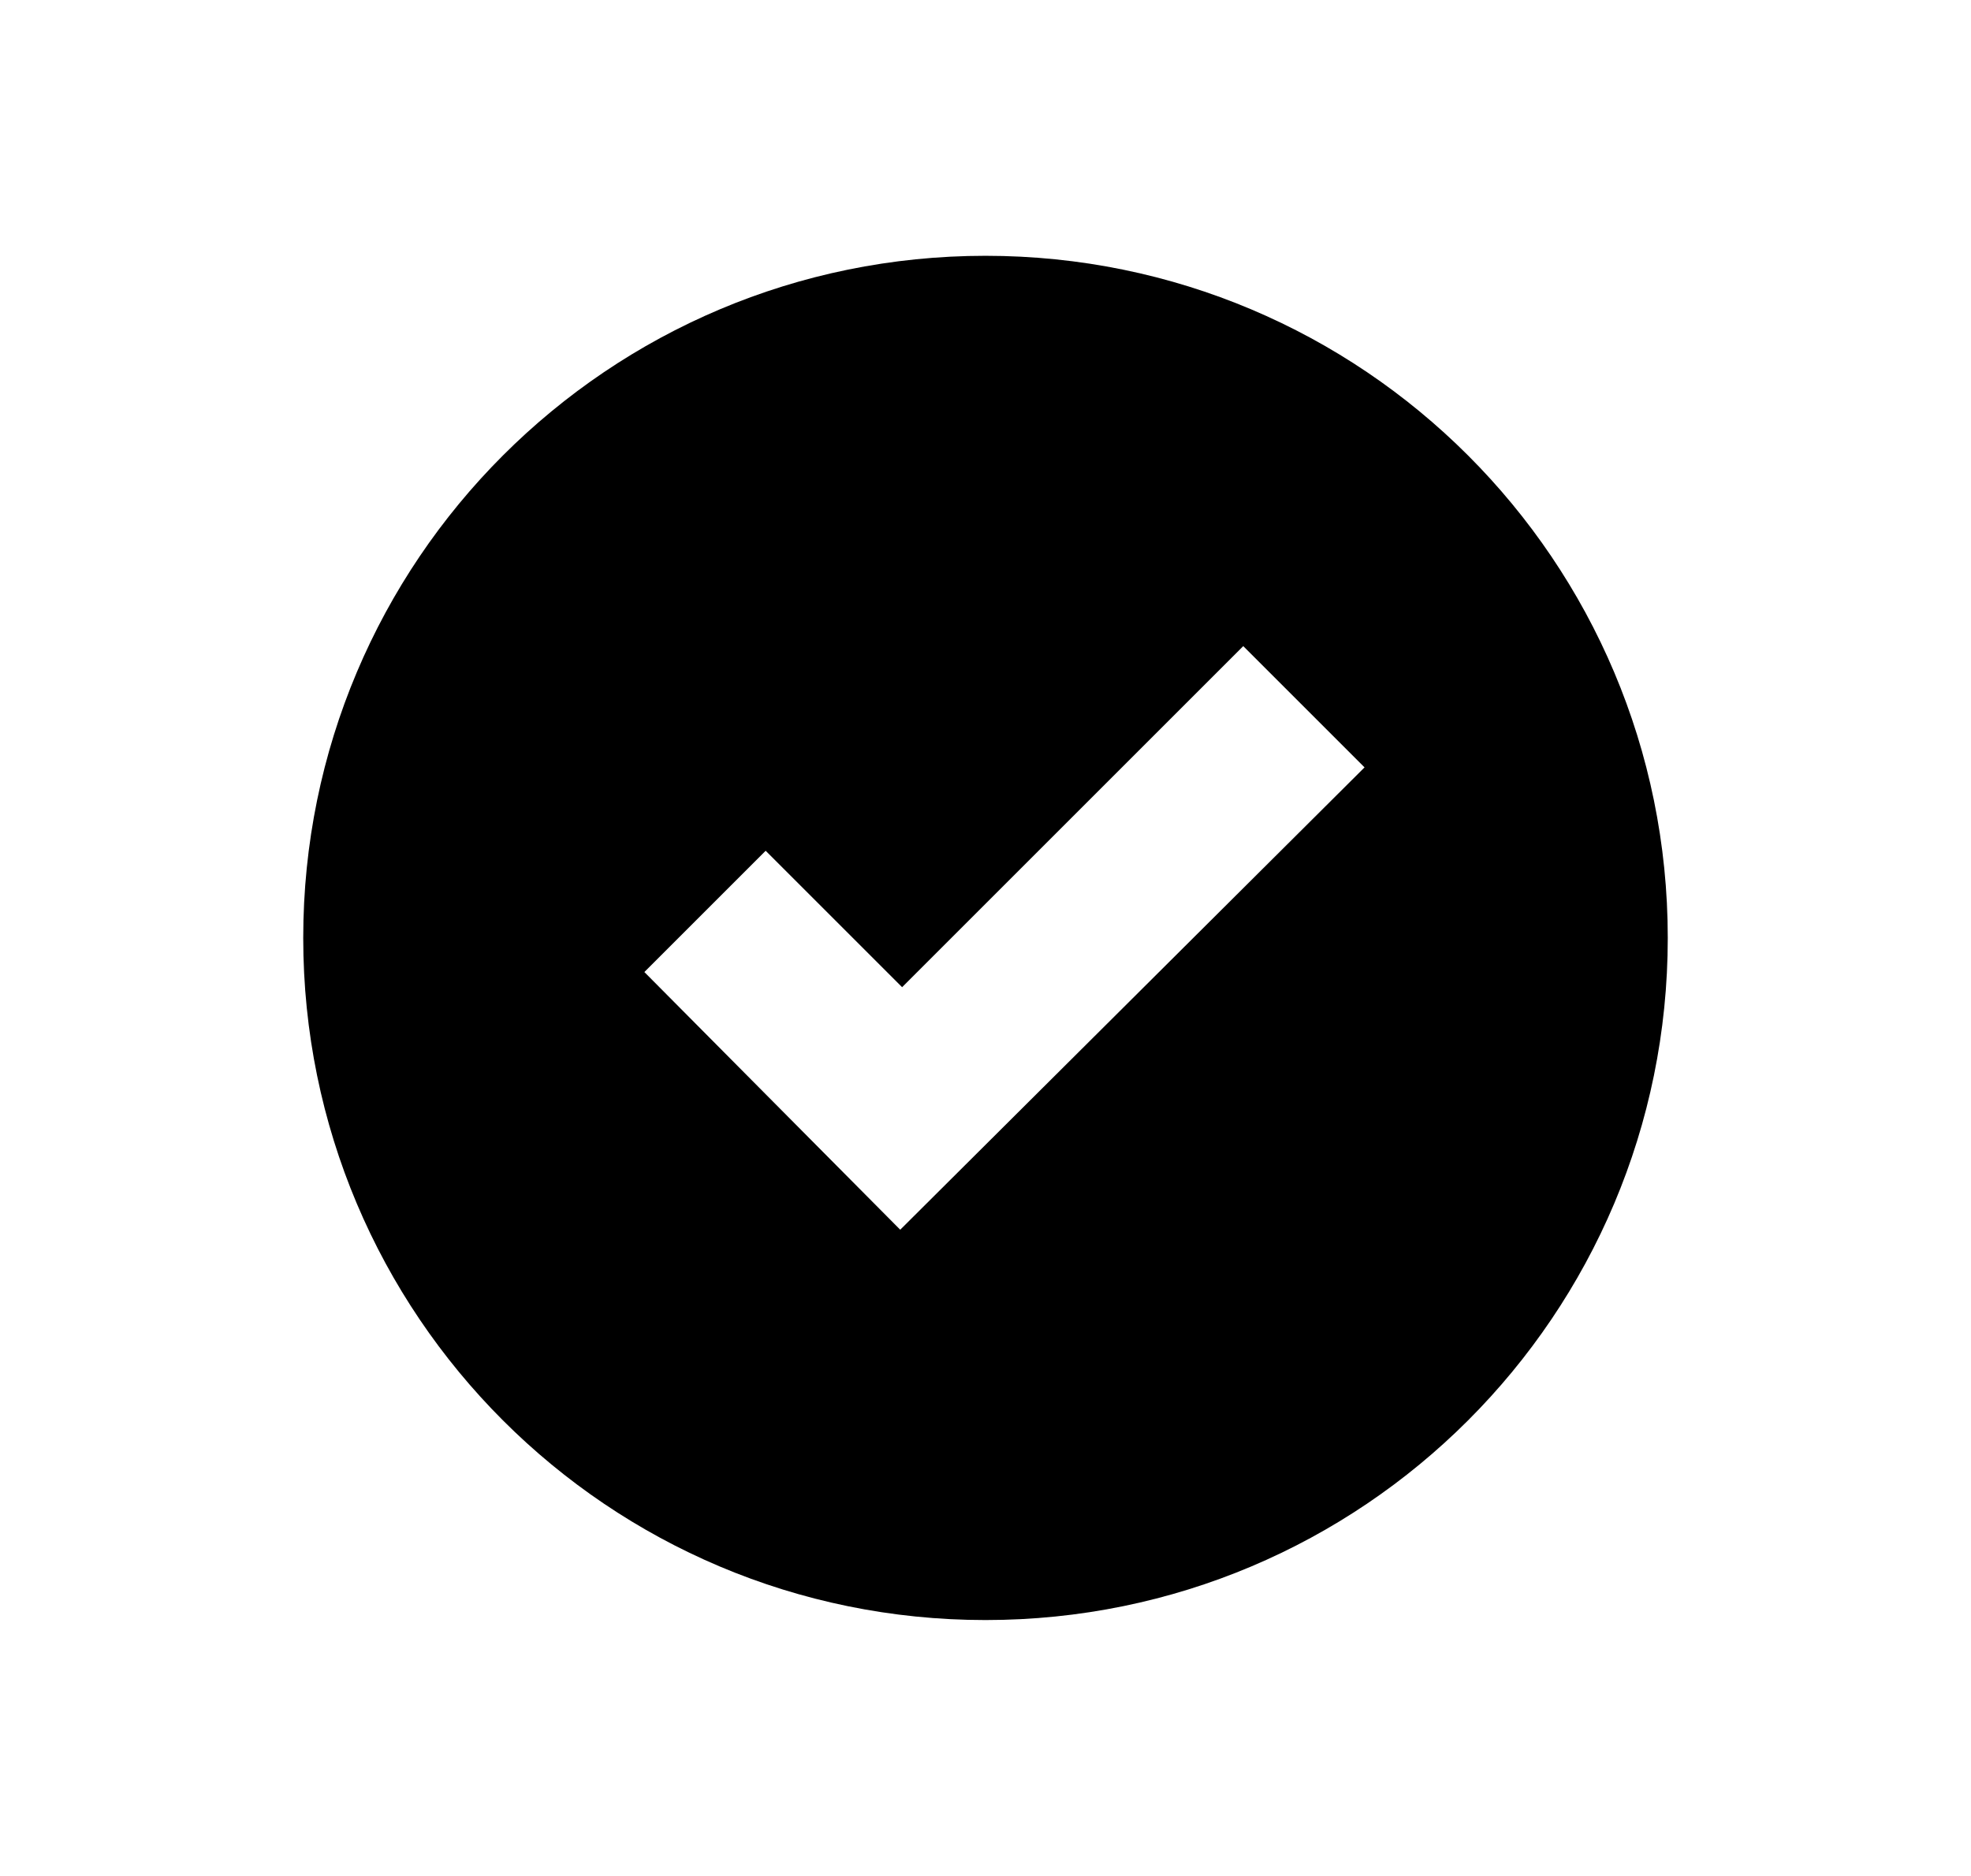 <?xml version="1.0" encoding="utf-8"?>
<!-- Generator: Adobe Illustrator 22.0.1, SVG Export Plug-In . SVG Version: 6.00 Build 0)  -->
<svg version="1.1" id="Layer_1" xmlns="http://www.w3.org/2000/svg" xmlns:xlink="http://www.w3.org/1999/xlink" x="0px" y="0px"
	 viewBox="0 0 104 99" style="enable-background:new 0 0 104 99;" xml:space="preserve">
<style type="text/css">
	.st0{fill:#DB536A;}
	.st1{fill:#FFFFFF;}
	.st2{fill:#D04A02;}
	.st3{fill:#7D7D7D;}
	.st4{fill:#E0301E;}
	.st5{fill:#464646;}
	.st6{fill:#2D2D2D;}
</style>
<path id="Fill-v2_7_" d="M52,13.5c-19.9,0-36,16.1-36,36c0,19.9,16.1,36,36,36c19.9,0,36-16.1,36-36C88,29.6,71.9,13.5,52,13.5z
	 M47.5,64.9L34,51.3l6.4-6.4l7.2,7.2l18-18l6.4,6.4L47.5,64.9z"/>
</svg>
